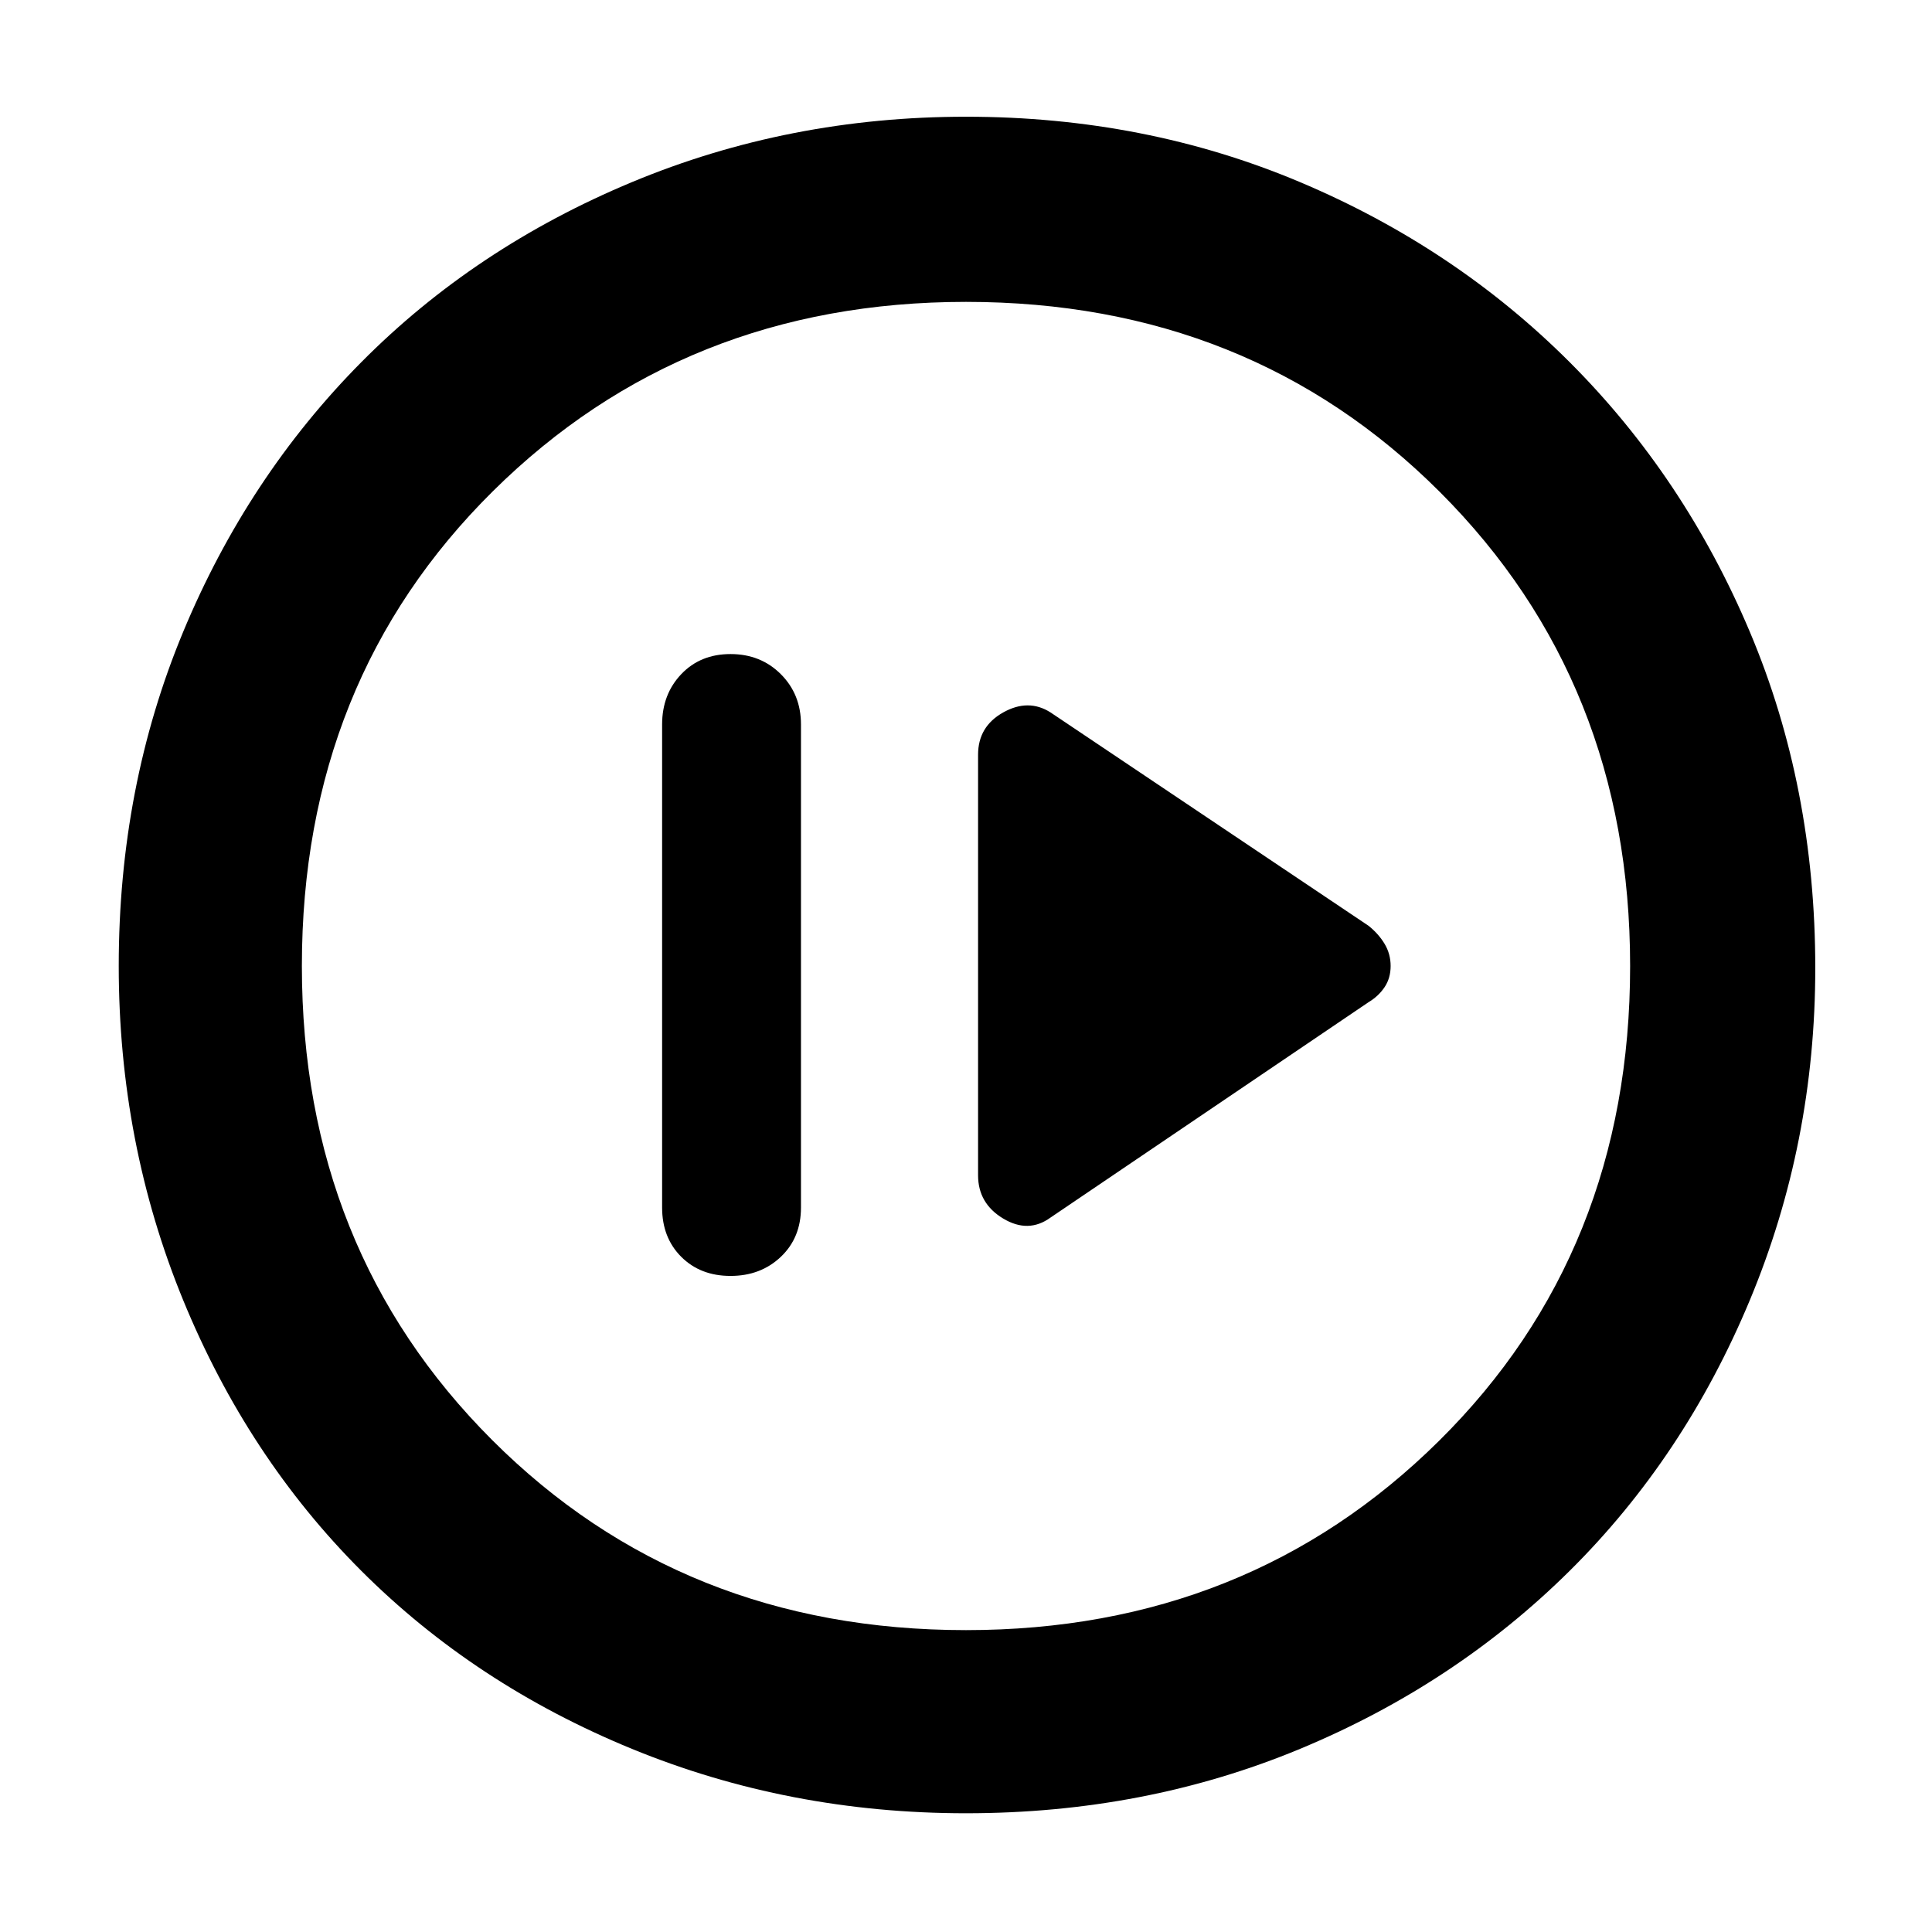 <svg xmlns="http://www.w3.org/2000/svg" height="48" width="48"><path d="M26.1 30.25 34 24.9q.25-.15.4-.375.15-.225.15-.525 0-.3-.15-.55-.15-.25-.4-.45l-7.9-5.3q-.55-.35-1.175 0t-.625 1.05V29.2q0 .7.625 1.075t1.175-.025Zm-7.95 1.45q.75 0 1.25-.475T19.9 30V18q0-.75-.5-1.25t-1.25-.5q-.75 0-1.225.5-.475.5-.475 1.25v12q0 .75.475 1.225.475.475 1.225.475ZM24 45.05q-4.4 0-8.3-1.6-3.9-1.6-6.725-4.425Q6.15 36.2 4.55 32.3q-1.6-3.9-1.6-8.3 0-4.45 1.6-8.3 1.6-3.85 4.425-6.7Q11.8 6.15 15.7 4.525 19.6 2.9 24 2.9q4.45 0 8.3 1.625Q36.15 6.15 39 9q2.85 2.85 4.475 6.7 1.625 3.85 1.625 8.35 0 4.35-1.625 8.25Q41.85 36.2 39 39.025q-2.85 2.825-6.7 4.425-3.85 1.6-8.3 1.6Zm0-4.55q7 0 11.75-4.7T40.5 24q0-7.05-4.725-11.775Q31.05 7.5 24 7.5q-7 0-11.75 4.7T7.5 24q0 7.05 4.725 11.775Q16.95 40.5 24 40.5ZM24 24Z"/></svg>